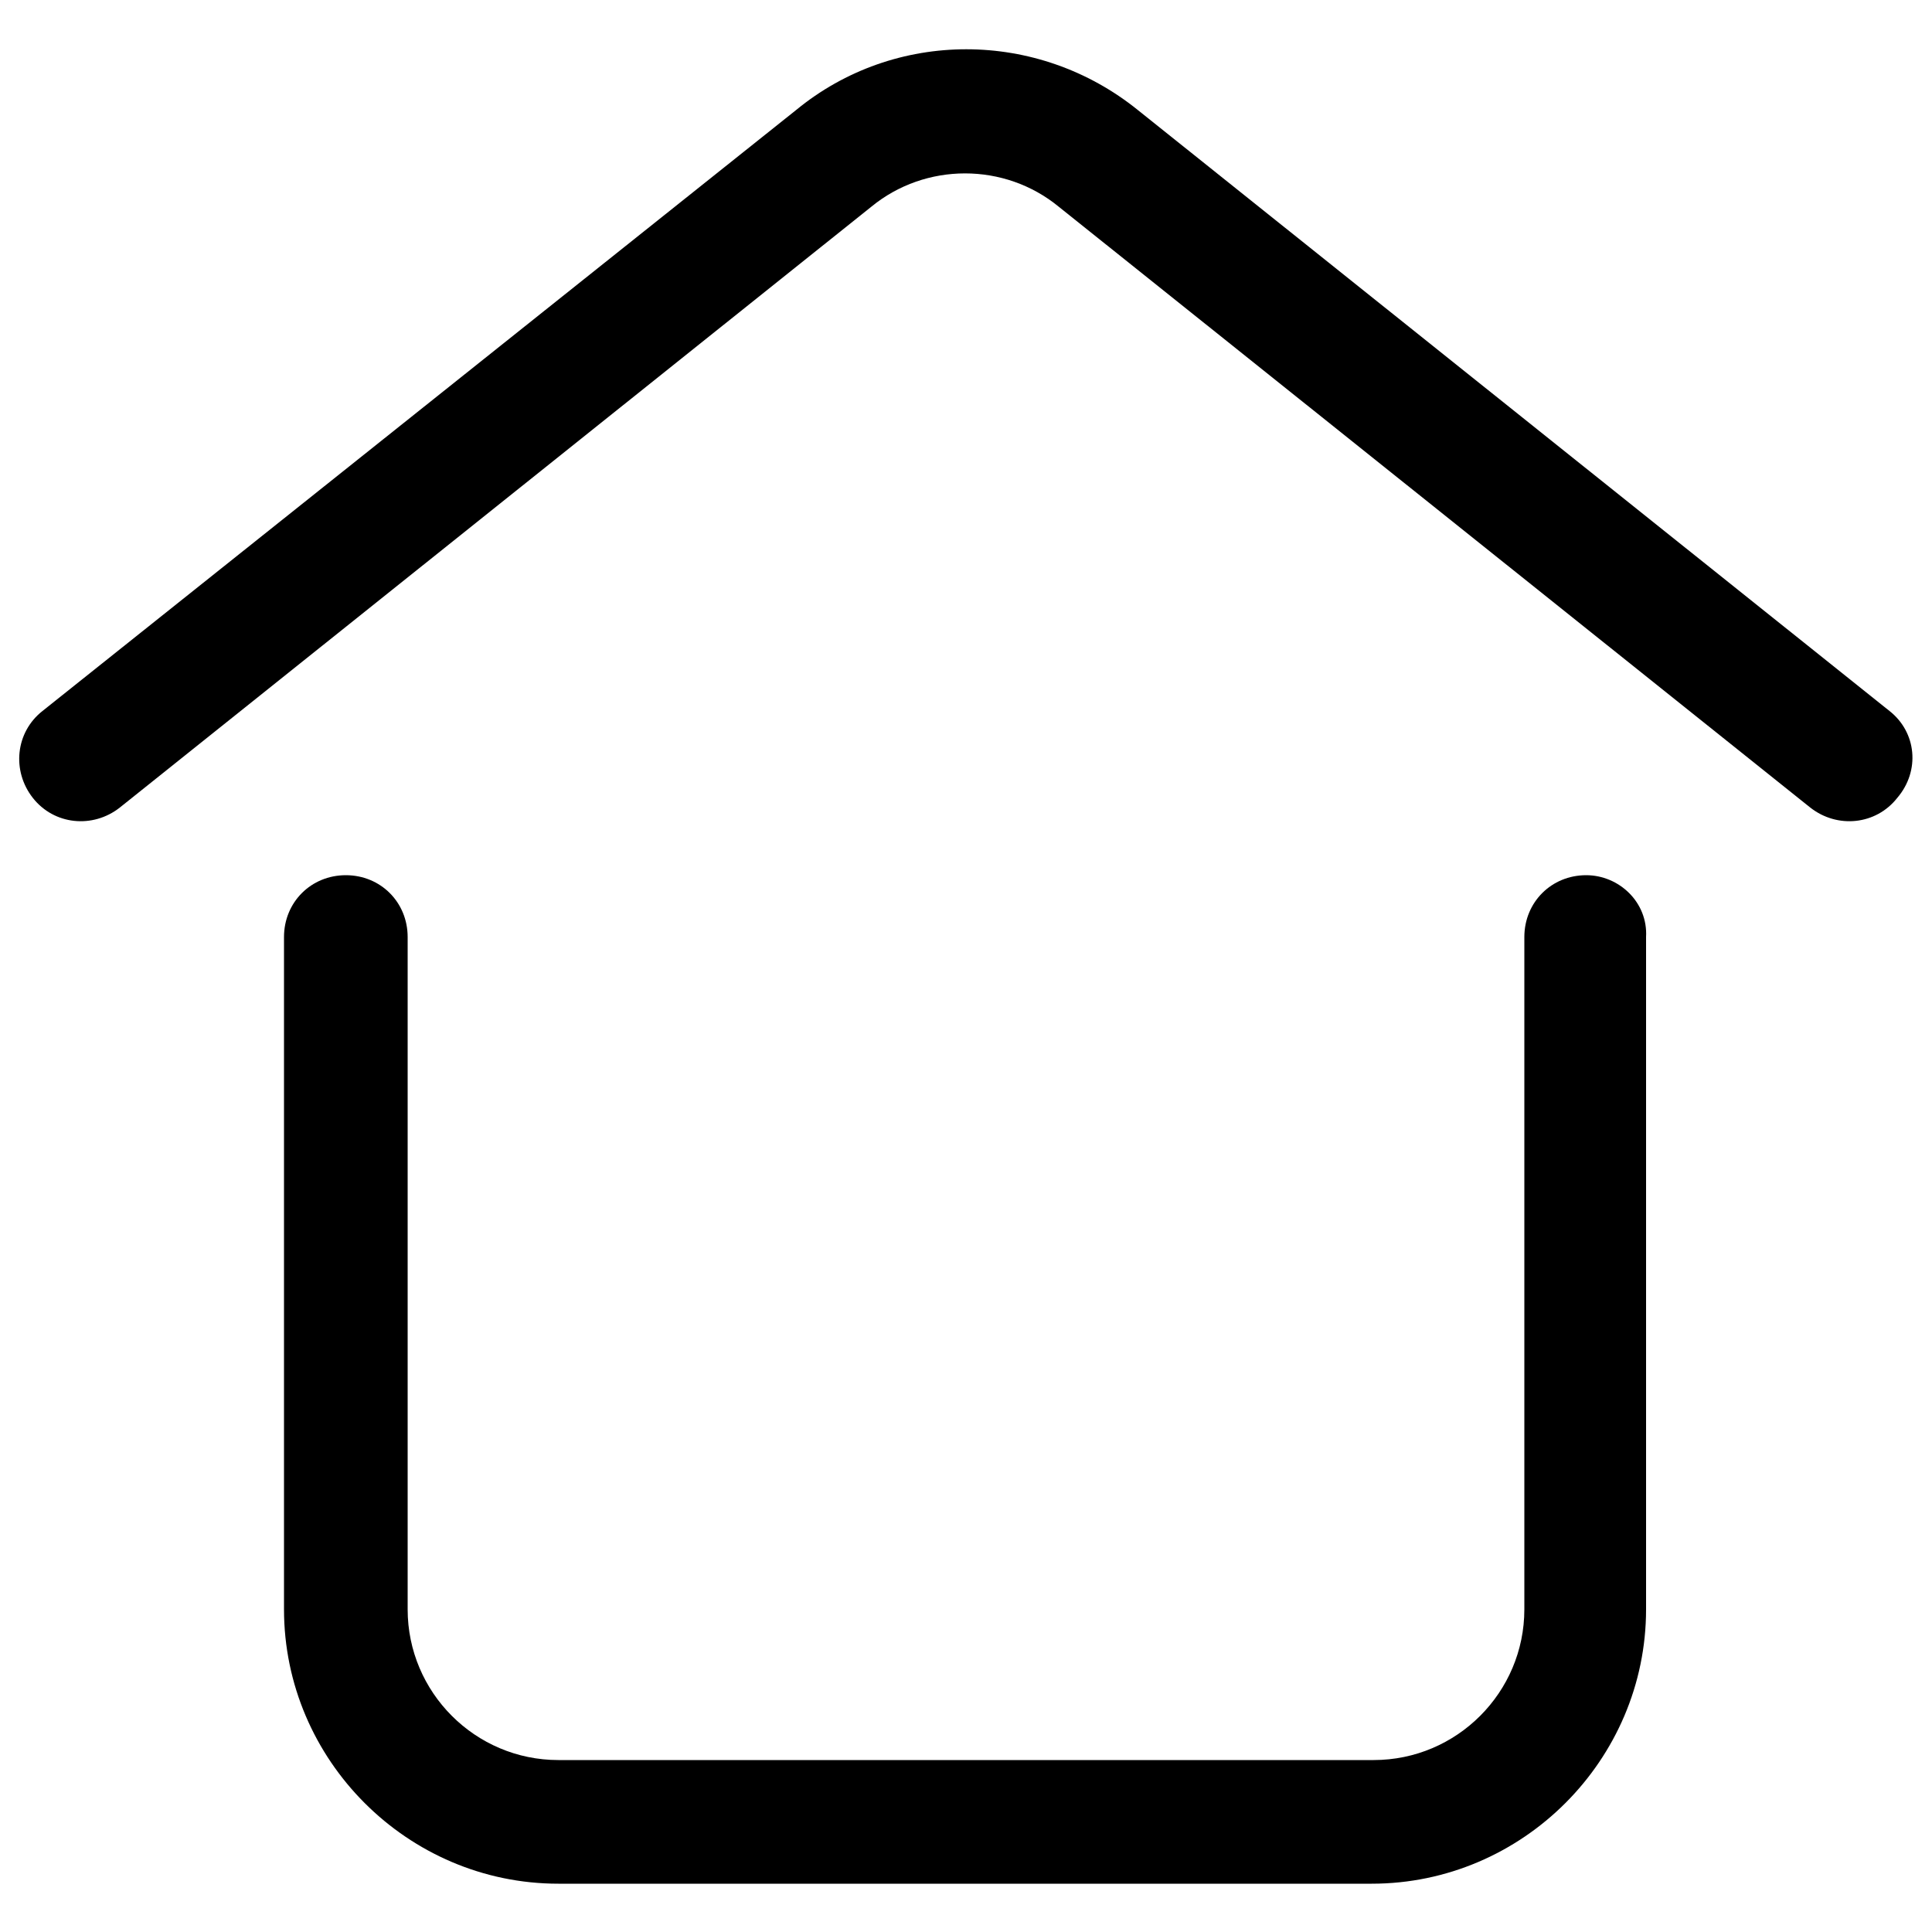 <?xml version="1.0" encoding="utf-8"?>
<!-- Generator: Adobe Illustrator 23.0.2, SVG Export Plug-In . SVG Version: 6.00 Build 0)  -->
<svg version="1.1" id="Layer_1" xmlns="http://www.w3.org/2000/svg" xmlns:xlink="http://www.w3.org/1999/xlink" x="0px" y="0px"
	 viewBox="0 0 100 100" style="enable-background:new 0 0 100 100;" xml:space="preserve">
<title>home, house, default, building</title>
<g>
	<path d="M97.8,36.8L58.9,5.7c-5.2-4.2-12.6-4.2-17.7,0L2.2,36.8c-1.4,1.1-1.6,3.1-0.5,4.5c1.1,1.4,3.1,1.6,4.5,0.5c0,0,0,0,0,0
		l38.9-31.1c2.8-2.3,6.9-2.3,9.7,0l38.9,31.1c1.4,1.1,3.4,0.9,4.5-0.5C99.4,39.9,99.2,37.9,97.8,36.8z"/>
	<path d="M82.1,45.3c-1.8,0-3.2,1.4-3.2,3.2c0,0,0,0,0,0v34.8c0,4.3-3.5,7.8-7.8,7.8H28.9c-4.3,0-7.8-3.5-7.8-7.8V48.5
		c0-1.8-1.4-3.2-3.2-3.2c-1.8,0-3.2,1.4-3.2,3.2c0,0,0,0,0,0v34.8c0,7.8,6.4,14.2,14.2,14.2h42.1c7.8,0,14.2-6.4,14.2-14.2V48.5
		C85.3,46.7,83.8,45.3,82.1,45.3C82.1,45.3,82.1,45.3,82.1,45.3z"/>
</g>
</svg>
